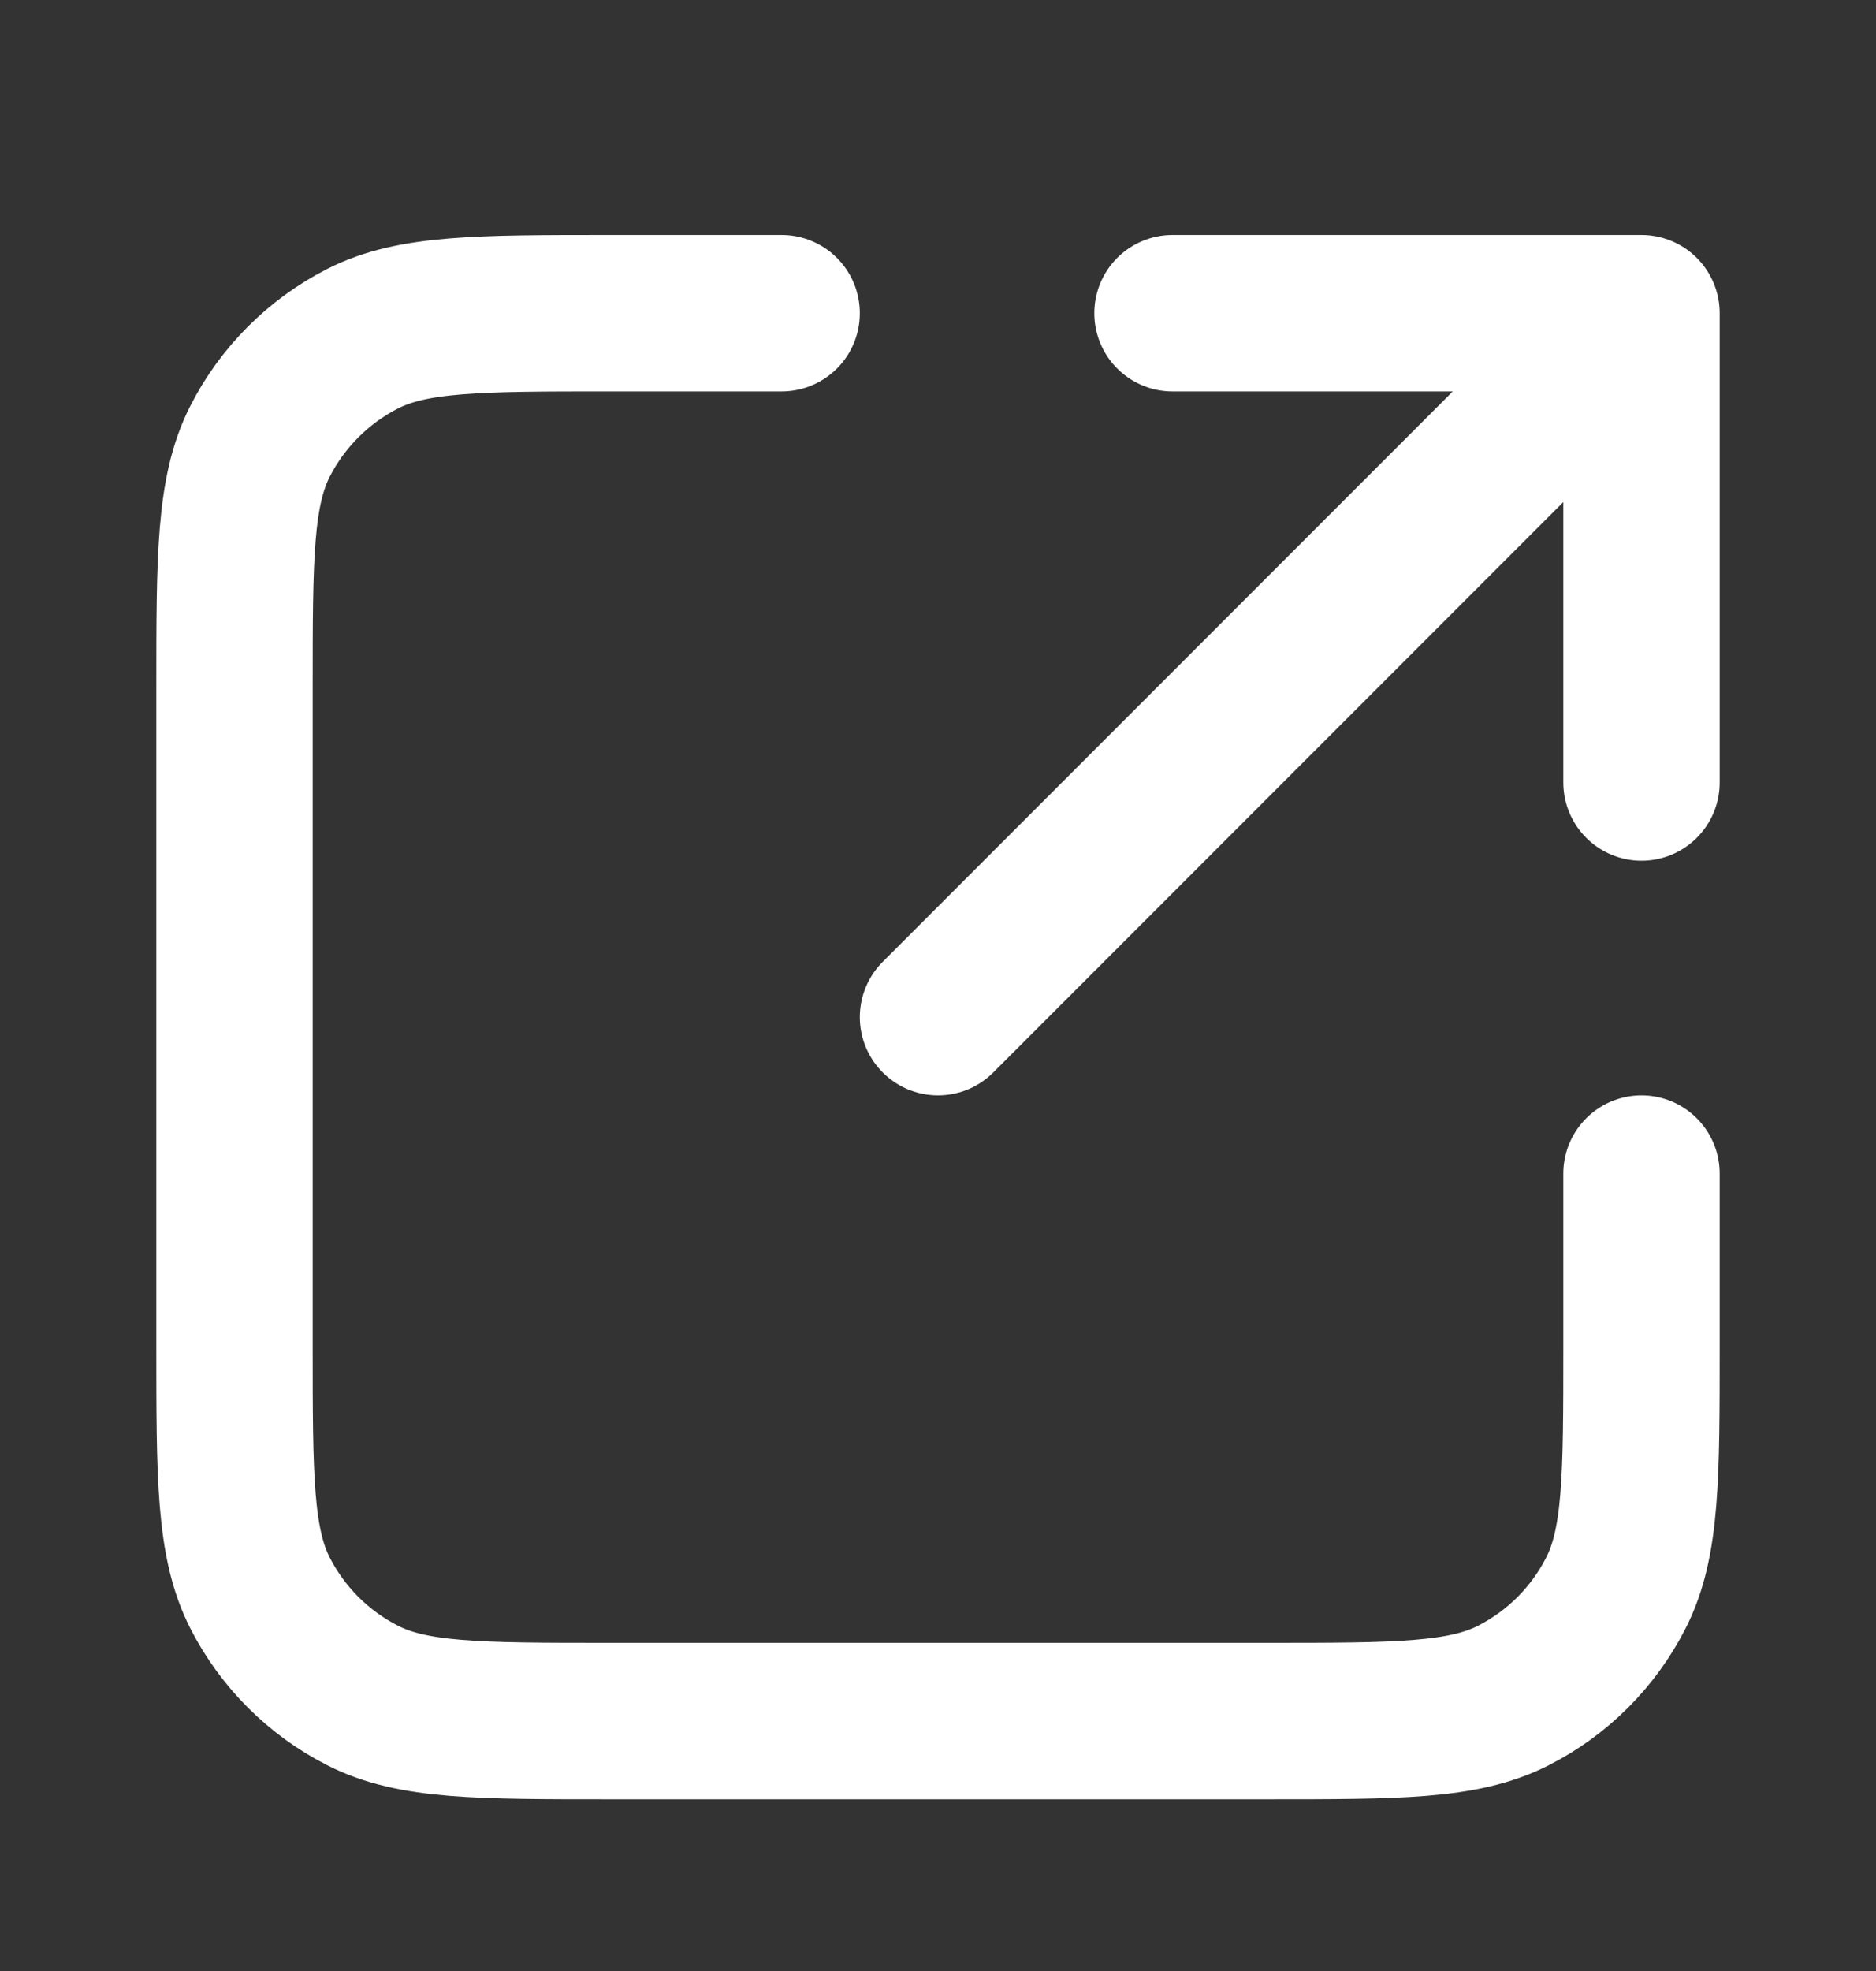 <svg width="20" height="21" viewBox="0 0 20 21" fill="none" xmlns="http://www.w3.org/2000/svg">
<rect x="0" y="0" width="20" height="21" fill="#333333" stroke="none"/>
<path d="M17.5 8.337L17.5 3.337M17.5 3.337H12.5M17.5 3.337L10 10.837M8.333 3.337H6.5C5.1 3.337 4.4 3.337 3.865 3.609C3.395 3.849 3.012 4.232 2.772 4.702C2.5 5.237 2.5 5.937 2.5 7.337V14.337C2.5 15.737 2.5 16.437 2.772 16.972C3.012 17.442 3.395 17.825 3.865 18.064C4.4 18.337 5.1 18.337 6.5 18.337H13.5C14.9 18.337 15.6 18.337 16.135 18.064C16.605 17.825 16.988 17.442 17.227 16.972C17.5 16.437 17.5 15.737 17.5 14.337V12.504" stroke="white" stroke-width="1.667" stroke-linecap="round" stroke-linejoin="round"/>
</svg>
